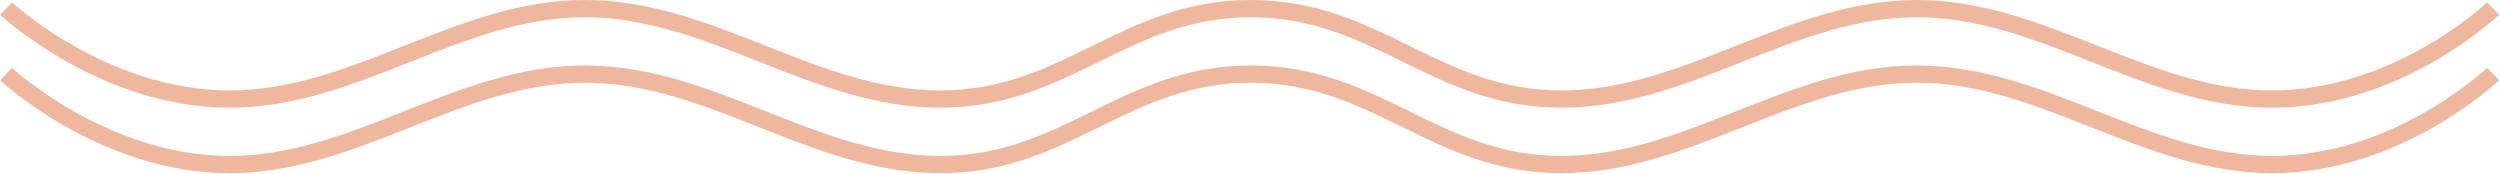 <svg width="1451" height="101" viewBox="0 0 1451 101" fill="none" xmlns="http://www.w3.org/2000/svg">
<path d="M3.5 5C3.5 5 59.933 57.5 133.25 57.5C206.567 57.5 266.183 5 339.5 5C412.817 5 472.433 57.5 545.75 57.5C619.067 57.5 652.683 5 726 5C799.317 5 832.933 57.5 906.25 57.5C979.567 57.5 1039.18 5 1112.5 5C1185.82 5 1245.43 57.5 1318.75 57.5C1392.07 57.5 1447 5 1447 5" stroke="#EFB79D" stroke-width="10"/>
<path d="M3.5 43C3.5 43 59.933 95.5 133.25 95.5C206.567 95.5 266.183 43 339.5 43C412.817 43 472.433 95.5 545.75 95.5C619.067 95.5 652.683 43 726 43C799.317 43 832.933 95.5 906.25 95.5C979.567 95.5 1039.18 43 1112.5 43C1185.82 43 1245.43 95.5 1318.75 95.5C1392.07 95.5 1447 43 1447 43" stroke="#EFB79D" stroke-width="10"/>
</svg>
